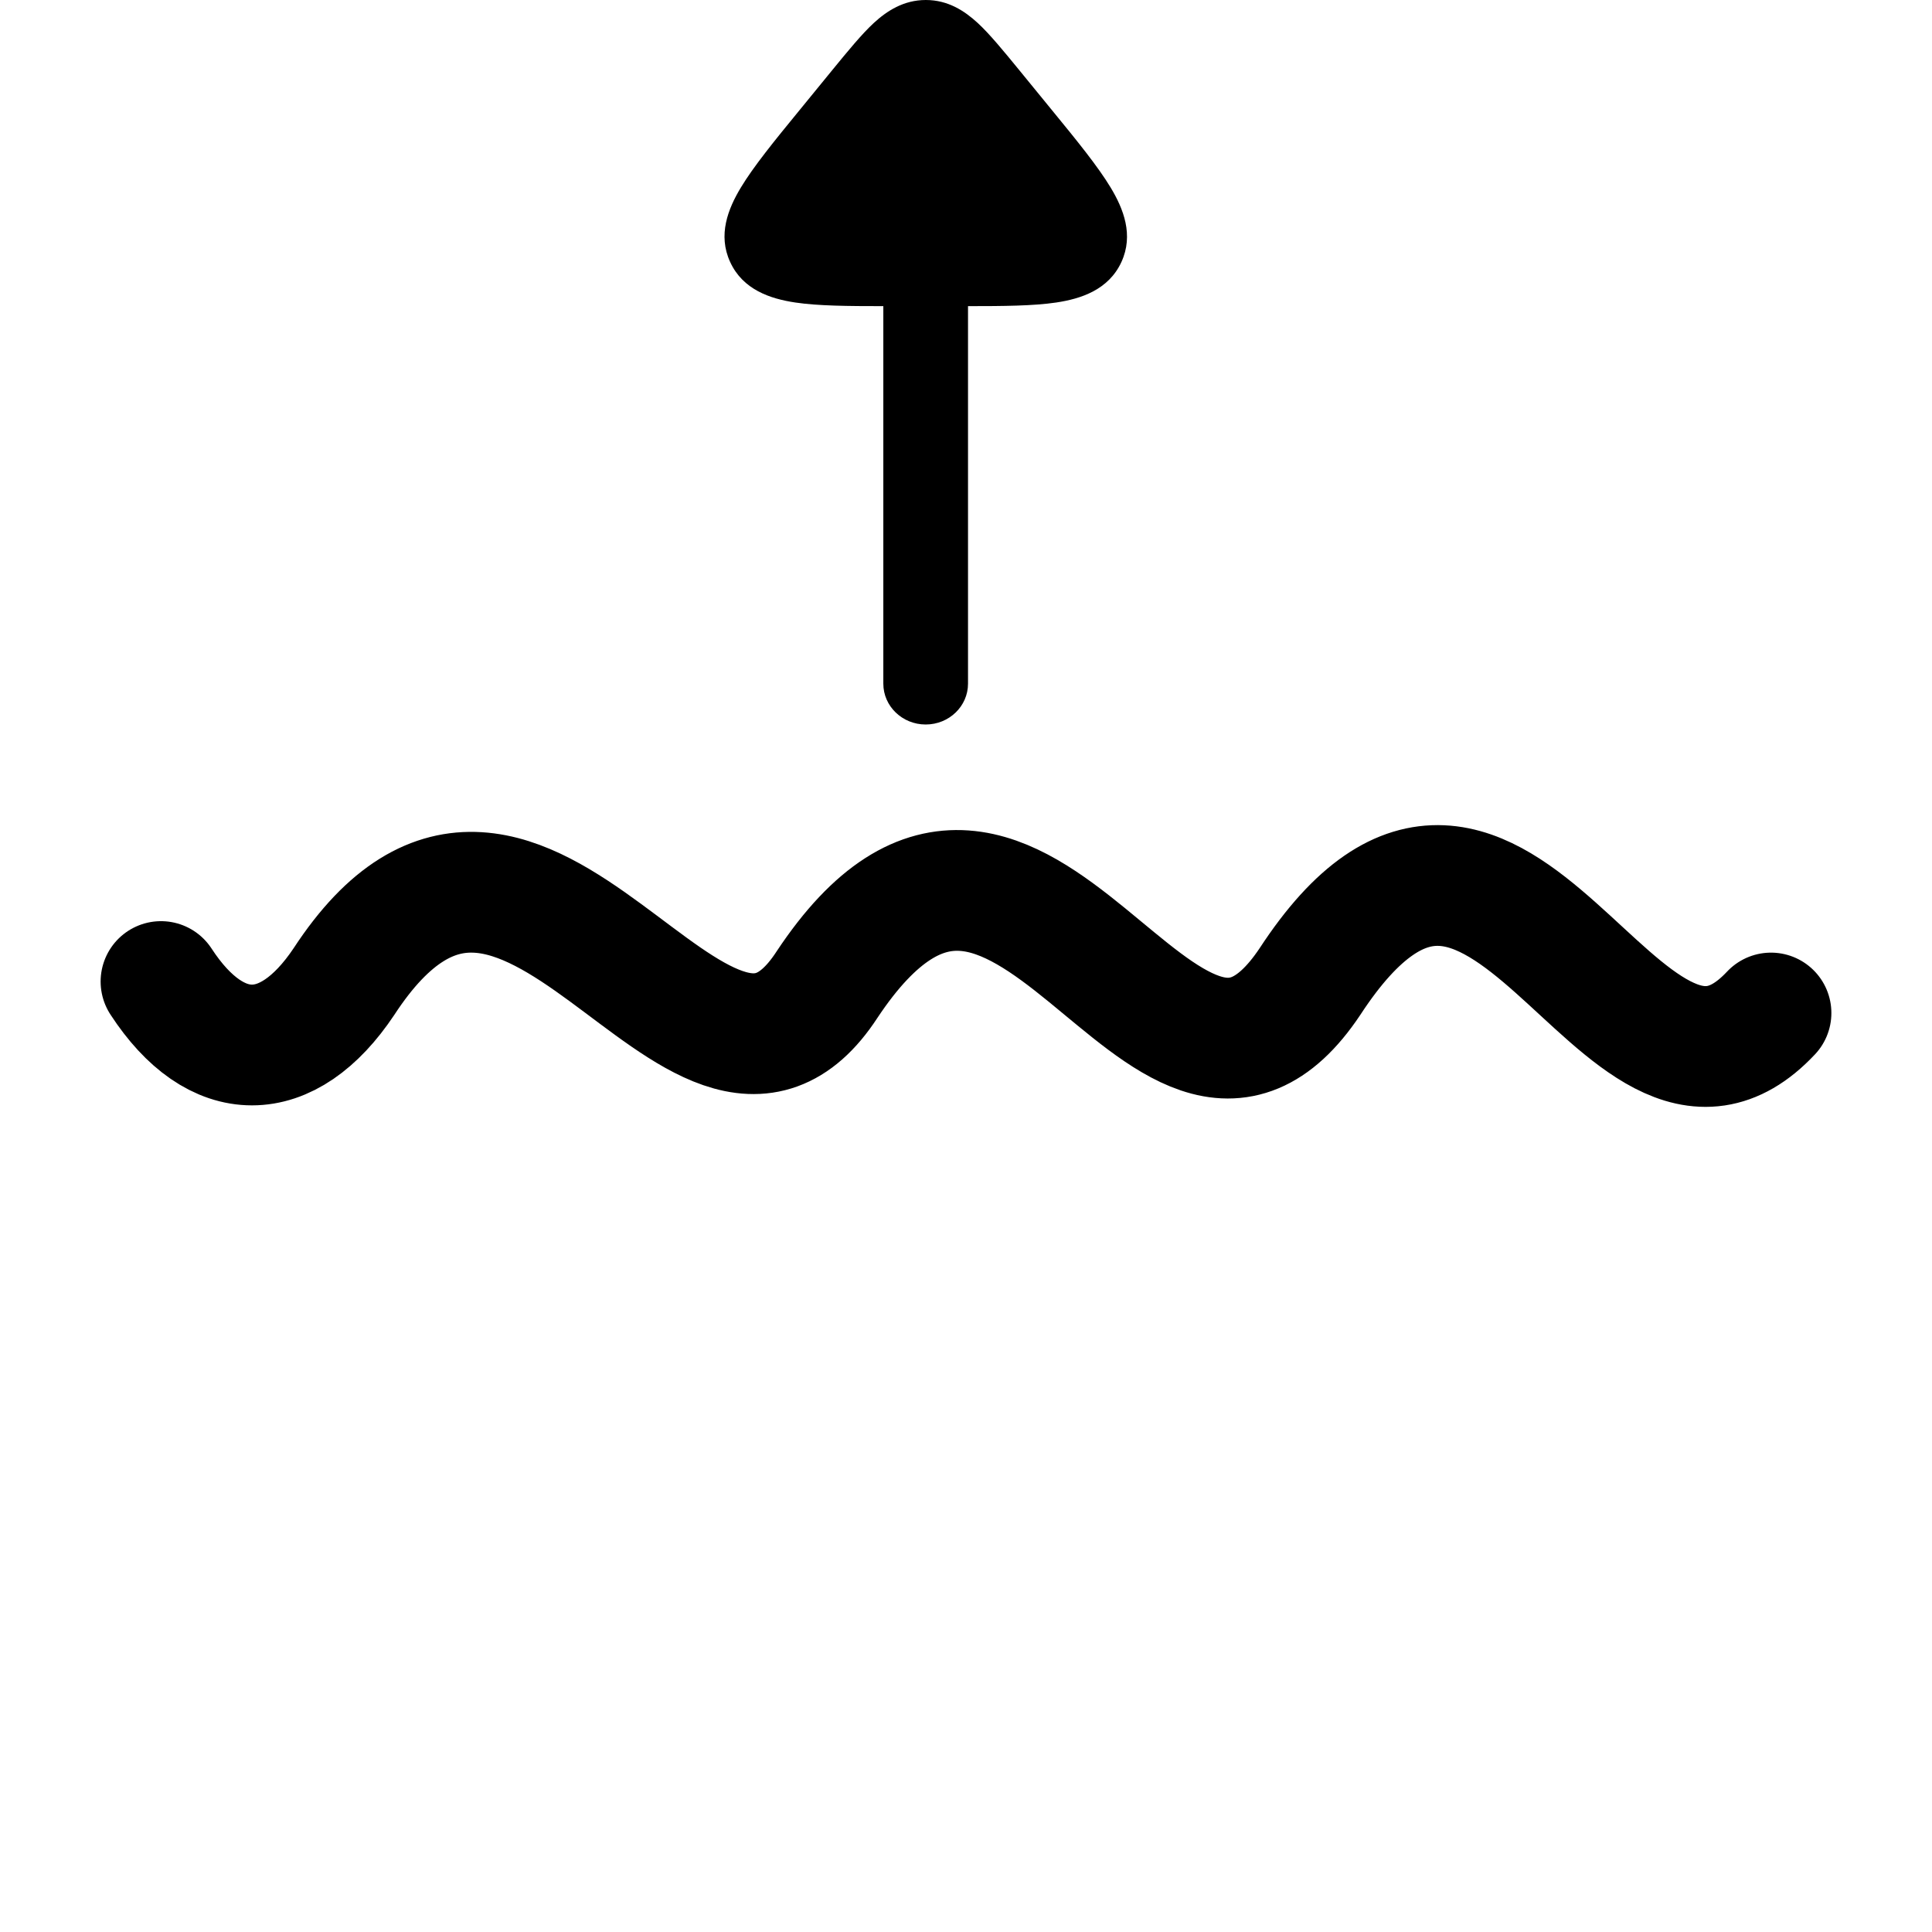 <svg width="24" height="24" viewBox="0 0 24 24" fill="none" xmlns="http://www.w3.org/2000/svg">
<path d="M2 12.193C2.685 13.244 3.571 13.244 4.273 12.193C6.53 8.741 8.68 14.676 10.273 12.232C12.703 8.569 14.451 14.922 16.273 12.193C18.649 8.558 20.13 14.578 22 12.584" stroke="black" stroke-width="1.5" stroke-linecap="round" stroke-linejoin="round"/>
<path fill-rule="evenodd" clip-rule="evenodd" d="M11.501 4.32134e-07C11.225 4.32134e-07 11.017 0.136 10.855 0.285C10.705 0.423 10.527 0.641 10.346 0.862L9.926 1.376C9.618 1.752 9.361 2.068 9.203 2.33C9.044 2.594 8.915 2.918 9.07 3.254C9.228 3.6 9.571 3.712 9.88 3.758C10.162 3.8 10.535 3.803 10.973 3.803V8.493C10.973 8.773 11.209 9 11.499 9C11.79 9 12.025 8.773 12.025 8.493V3.803C12.464 3.803 12.837 3.8 13.12 3.758C13.429 3.712 13.772 3.6 13.931 3.254C14.085 2.918 13.956 2.594 13.797 2.33C13.639 2.068 13.382 1.752 13.074 1.376L12.654 0.862C12.473 0.641 12.295 0.423 12.145 0.285C11.983 0.136 11.777 4.32134e-07 11.501 4.32134e-07Z" fill="black"/>
</svg>
